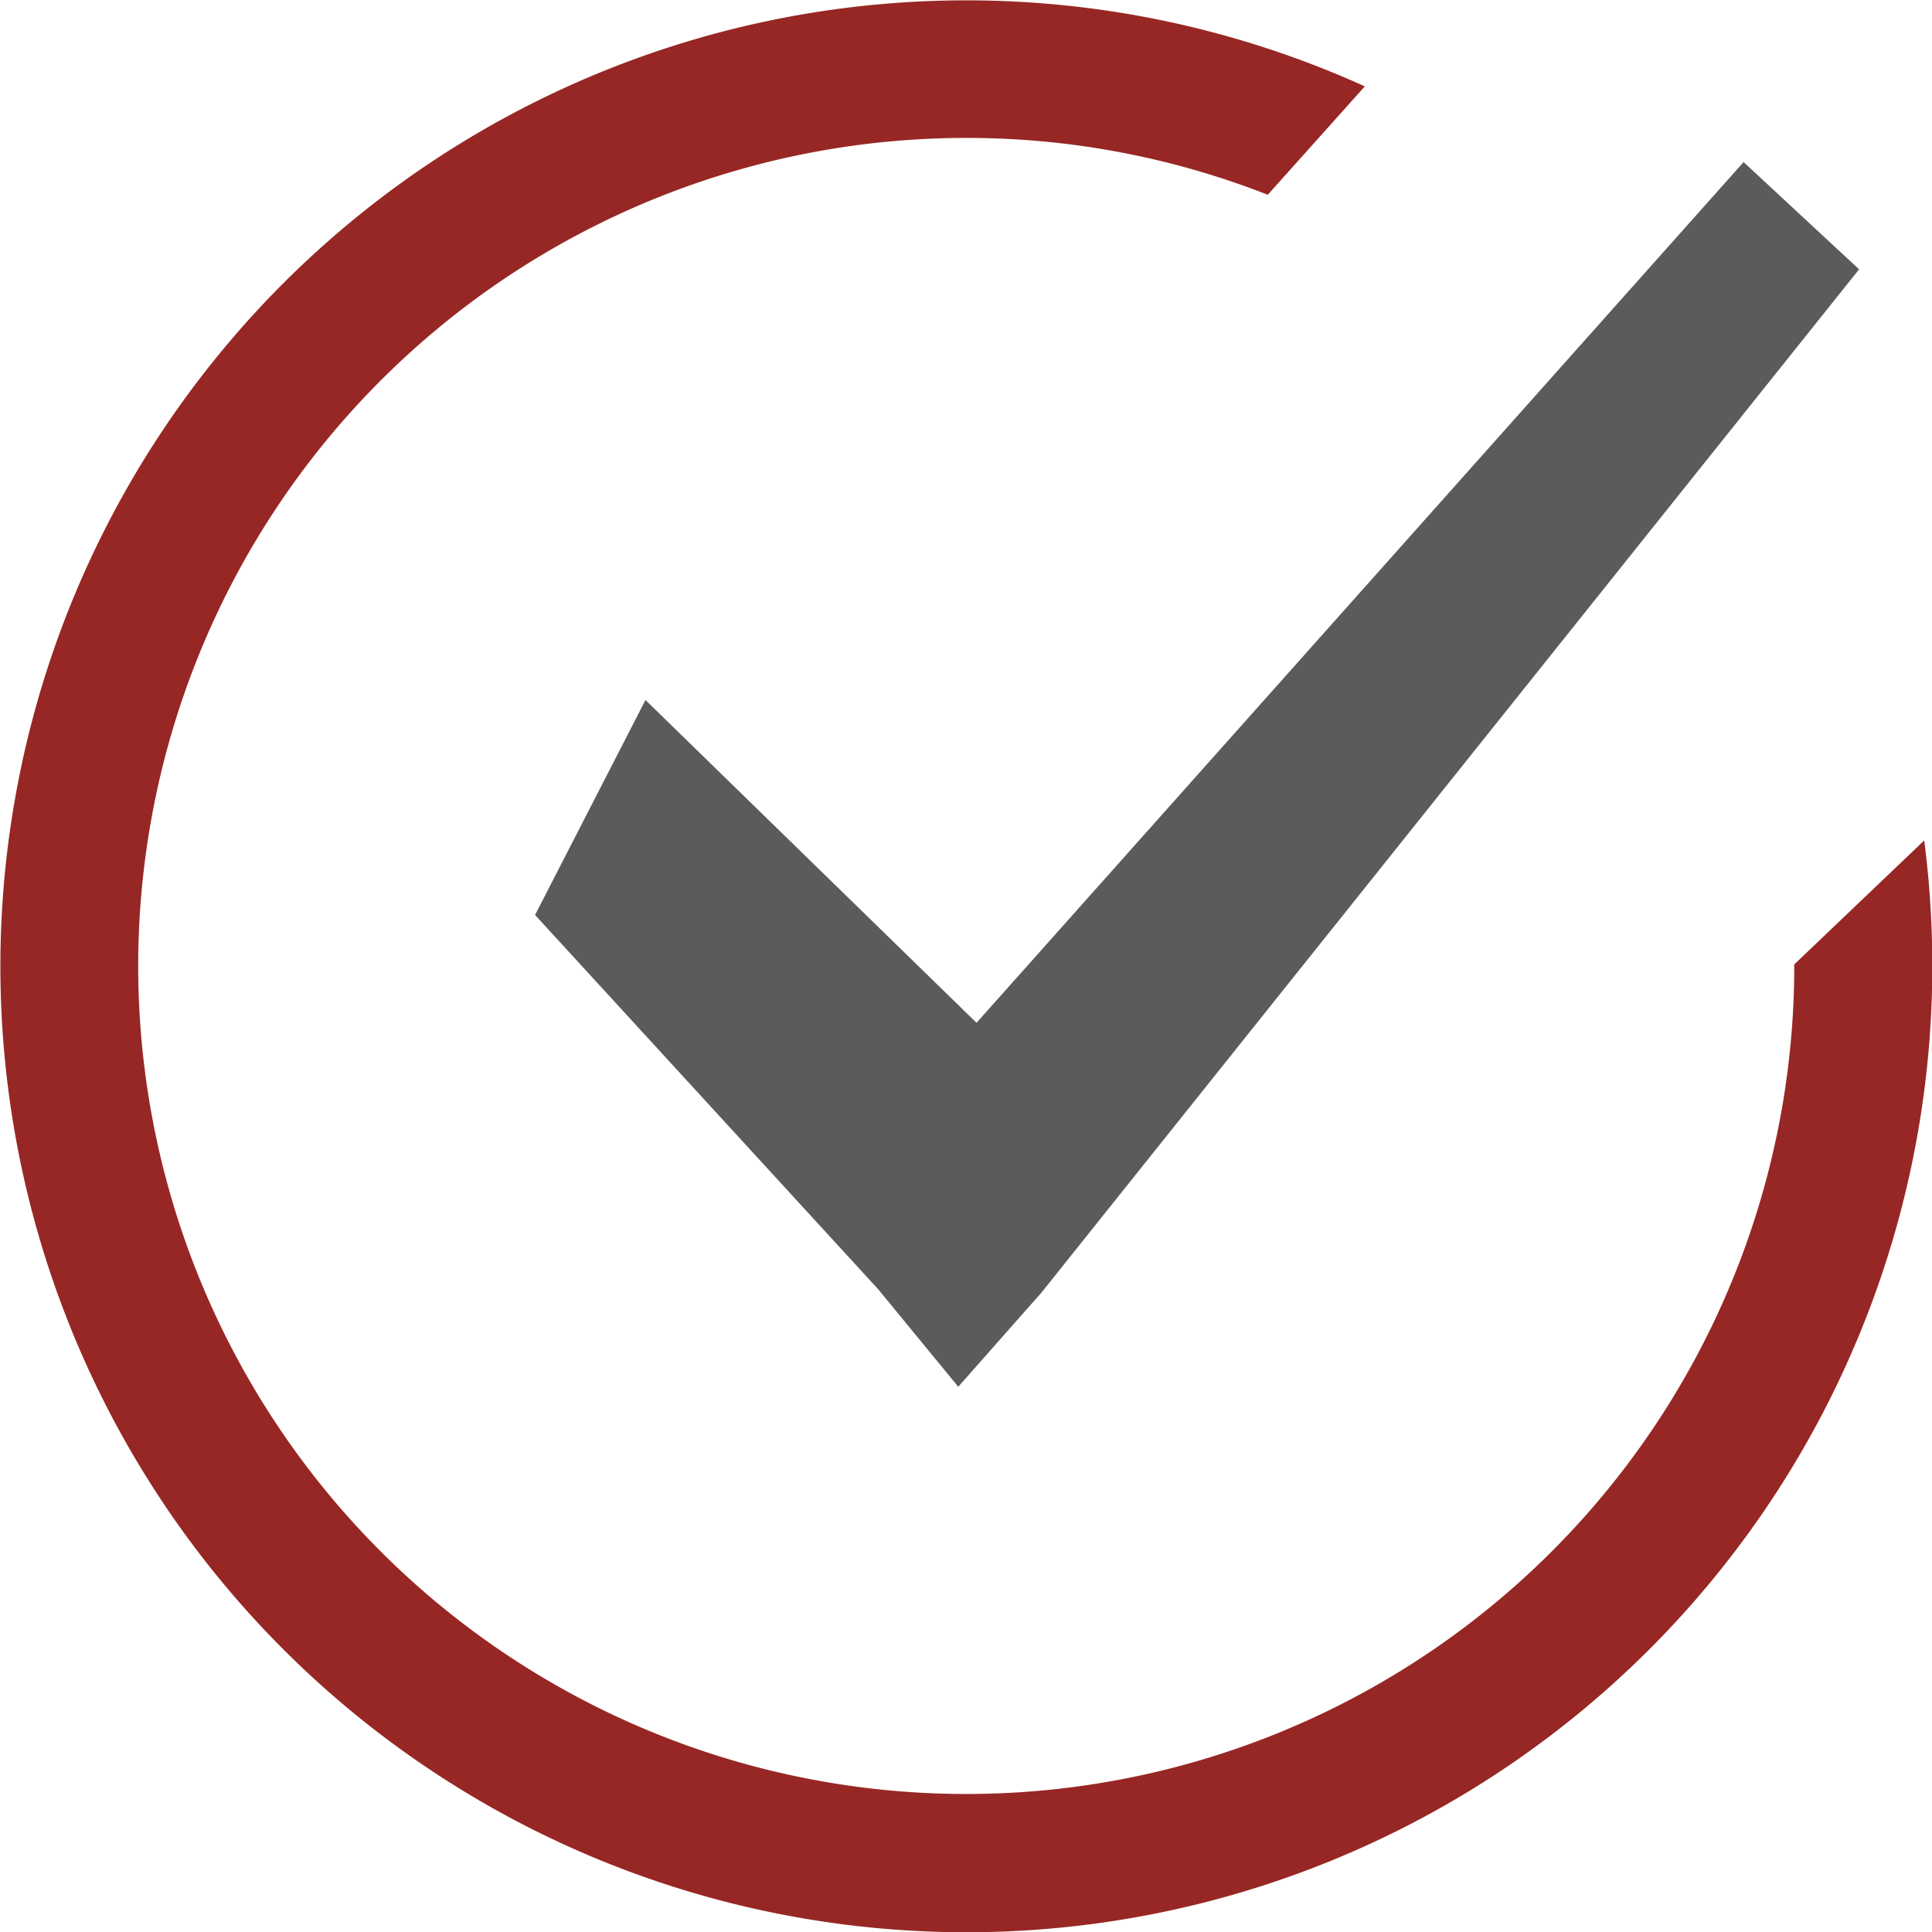 <svg xmlns="http://www.w3.org/2000/svg" width="20.087" height="20.087" viewBox="0 0 20.087 20.087">
  <g id="Group_48" data-name="Group 48" transform="translate(-752.21 -2528.901)">
    <path id="Path" d="M10.253,2.089a8.564,8.564,0,0,1,3.138.591L14.4,1.553A10.043,10.043,0,1,0,20.3,10.7a10.1,10.1,0,0,0-.084-1.307l-1.351,1.289V10.7a8.609,8.609,0,1,1-8.609-8.611Z" transform="translate(752 2528.246)" fill="#972724"/>
    <path id="Path-2" data-name="Path" d="M21.084,3.172l-7.975,8.949L9.667,8.765,8.519,11l3.568,3.892.832,1.013.866-.98,8.5-10.638Z" transform="translate(749.254 2527.414)" fill="#5b5b5b"/>
  </g>
</svg>
